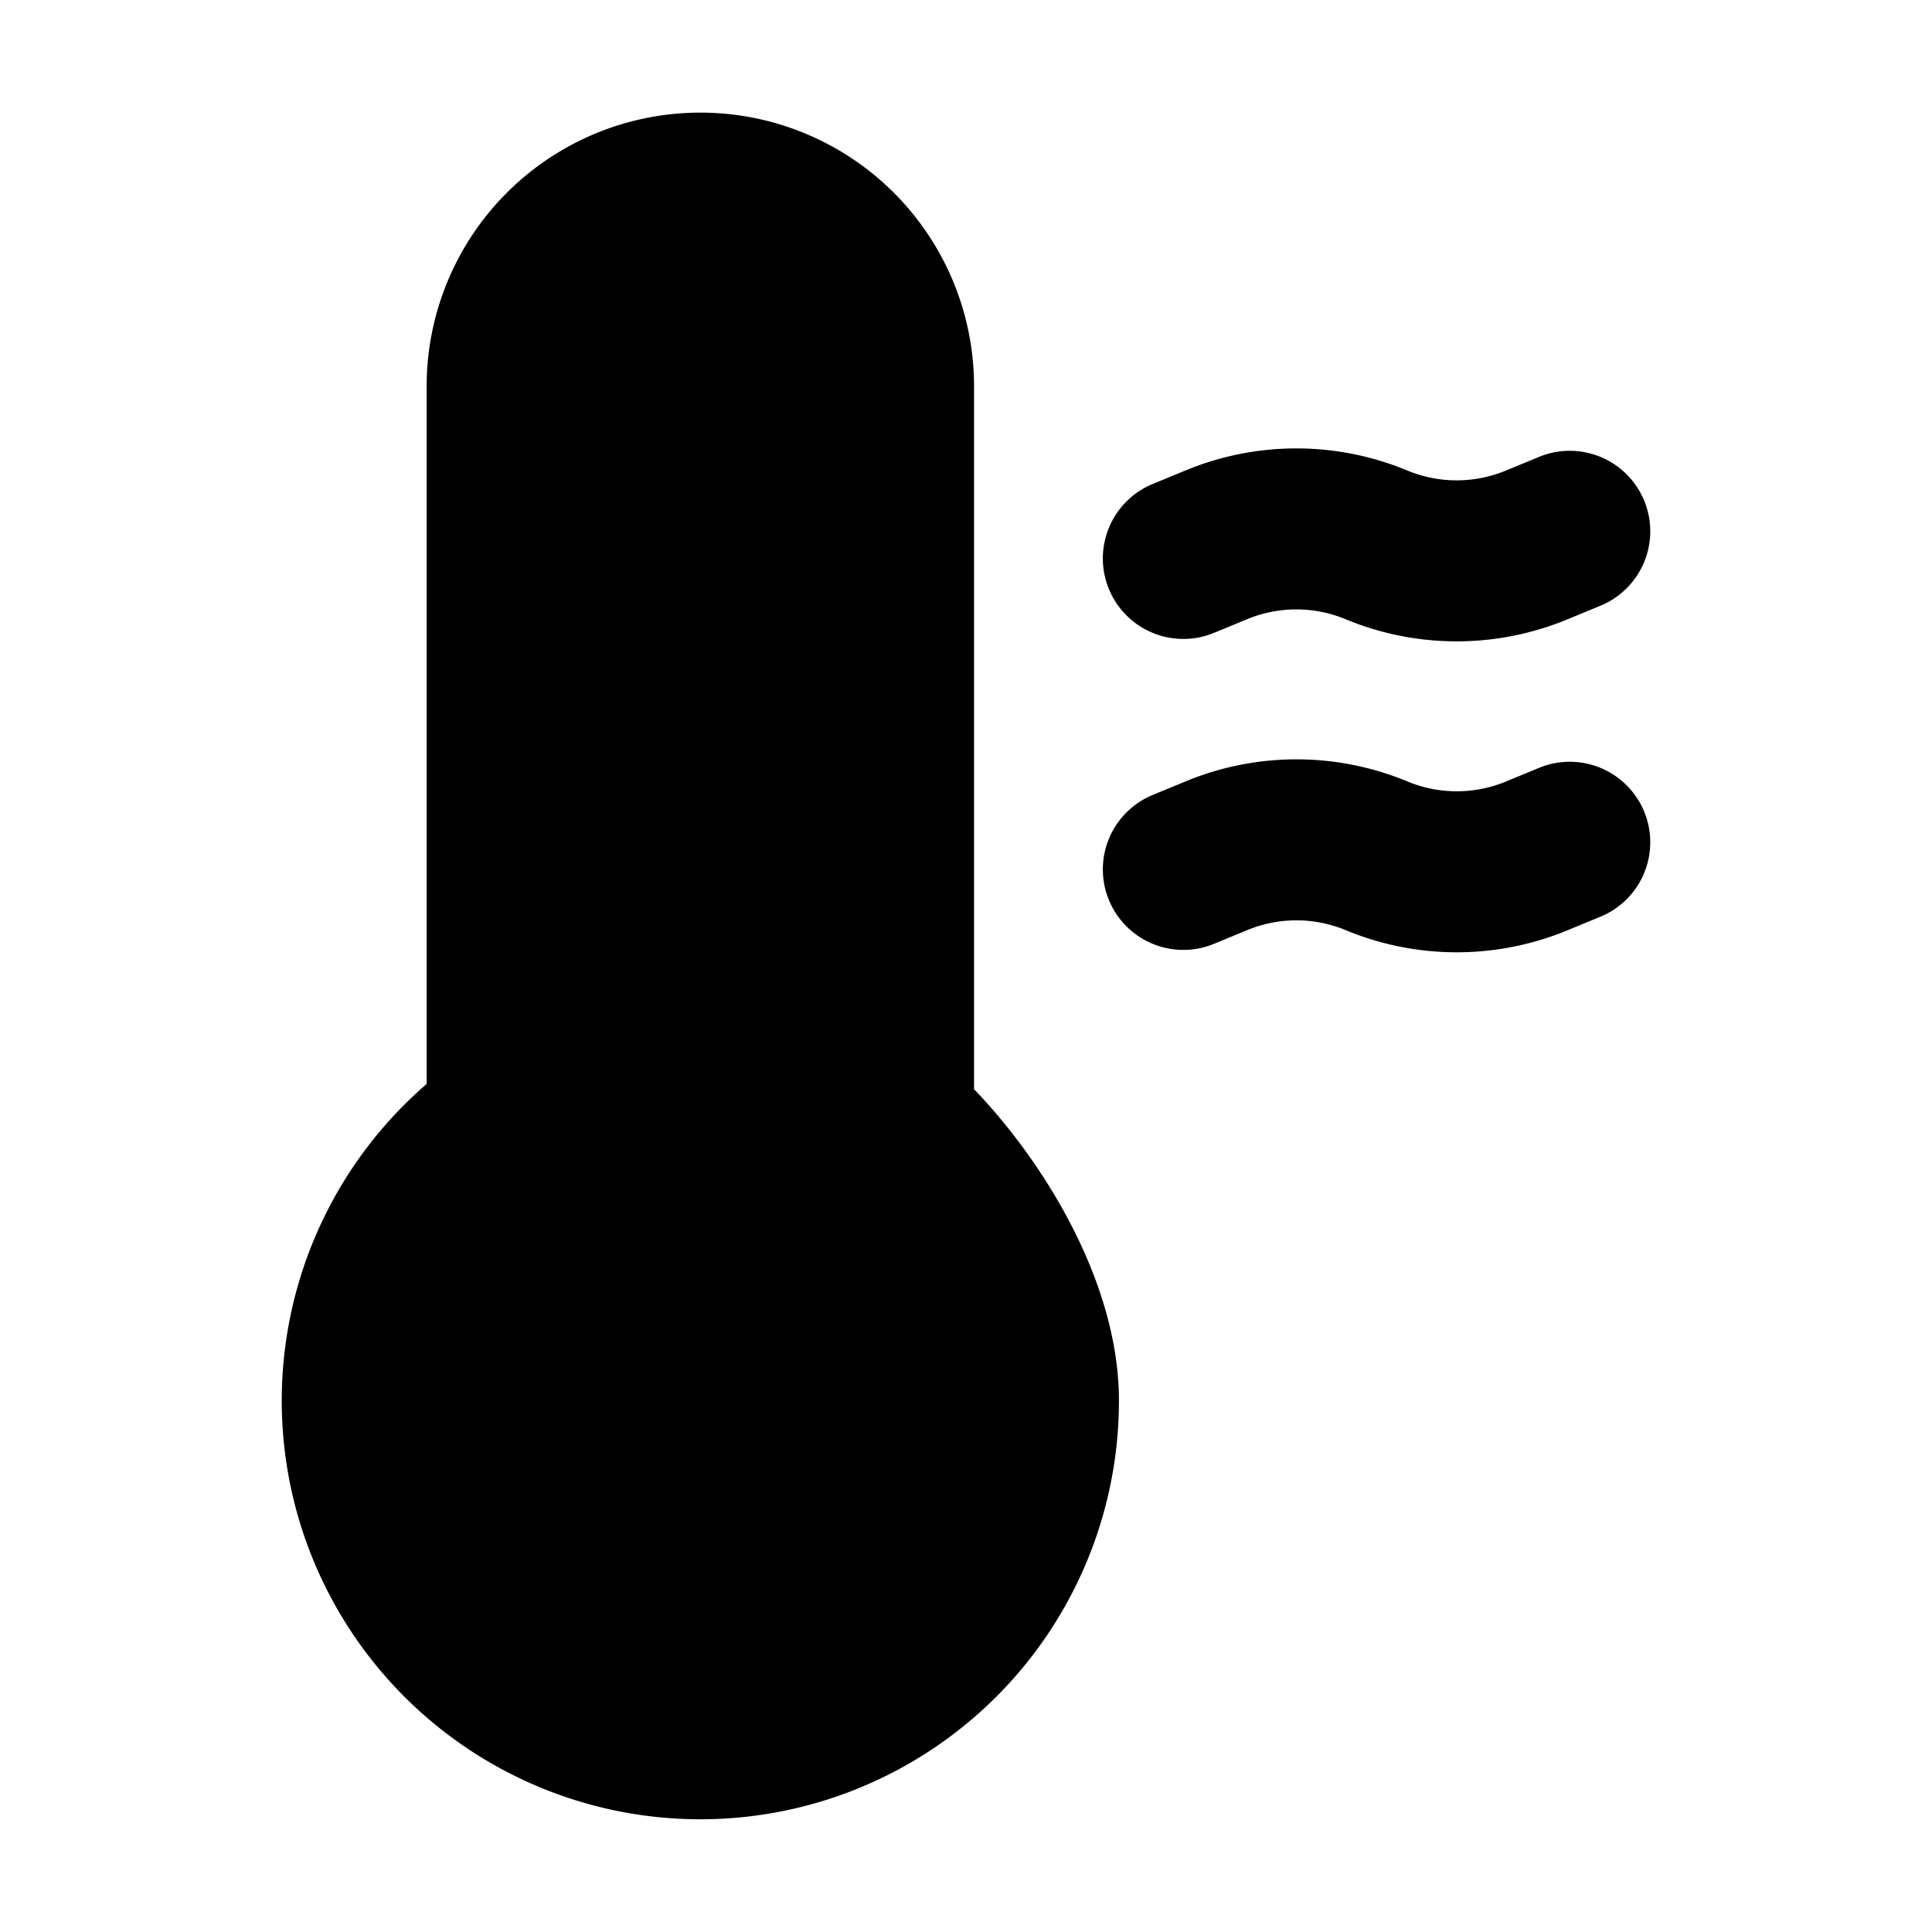 <svg xmlns="http://www.w3.org/2000/svg"
     fill="currentColor"
     viewBox="0 0 24 24">
    <path stroke="currentColor"
          stroke-linecap="round"
          stroke-linejoin="round"
          stroke-width="2"
          d="M8.7 17.4h.056m5.944-6.6.412-.17a2.598 2.598 0 0 1 1.988.001 2.597 2.597 0 0 0 1.988.002l.412-.17m-4.8-3.526.412-.17a2.598 2.598 0 0 1 1.988.002 2.598 2.598 0 0 0 1.988.001l.412-.17m-6.6 10.8a4.2 4.2 0 1 1-6.6-3.447V4.798a2.4 2.4 0 0 1 4.8.002v9.153c.86.769 1.8 2.203 1.8 3.447Z" />
</svg>